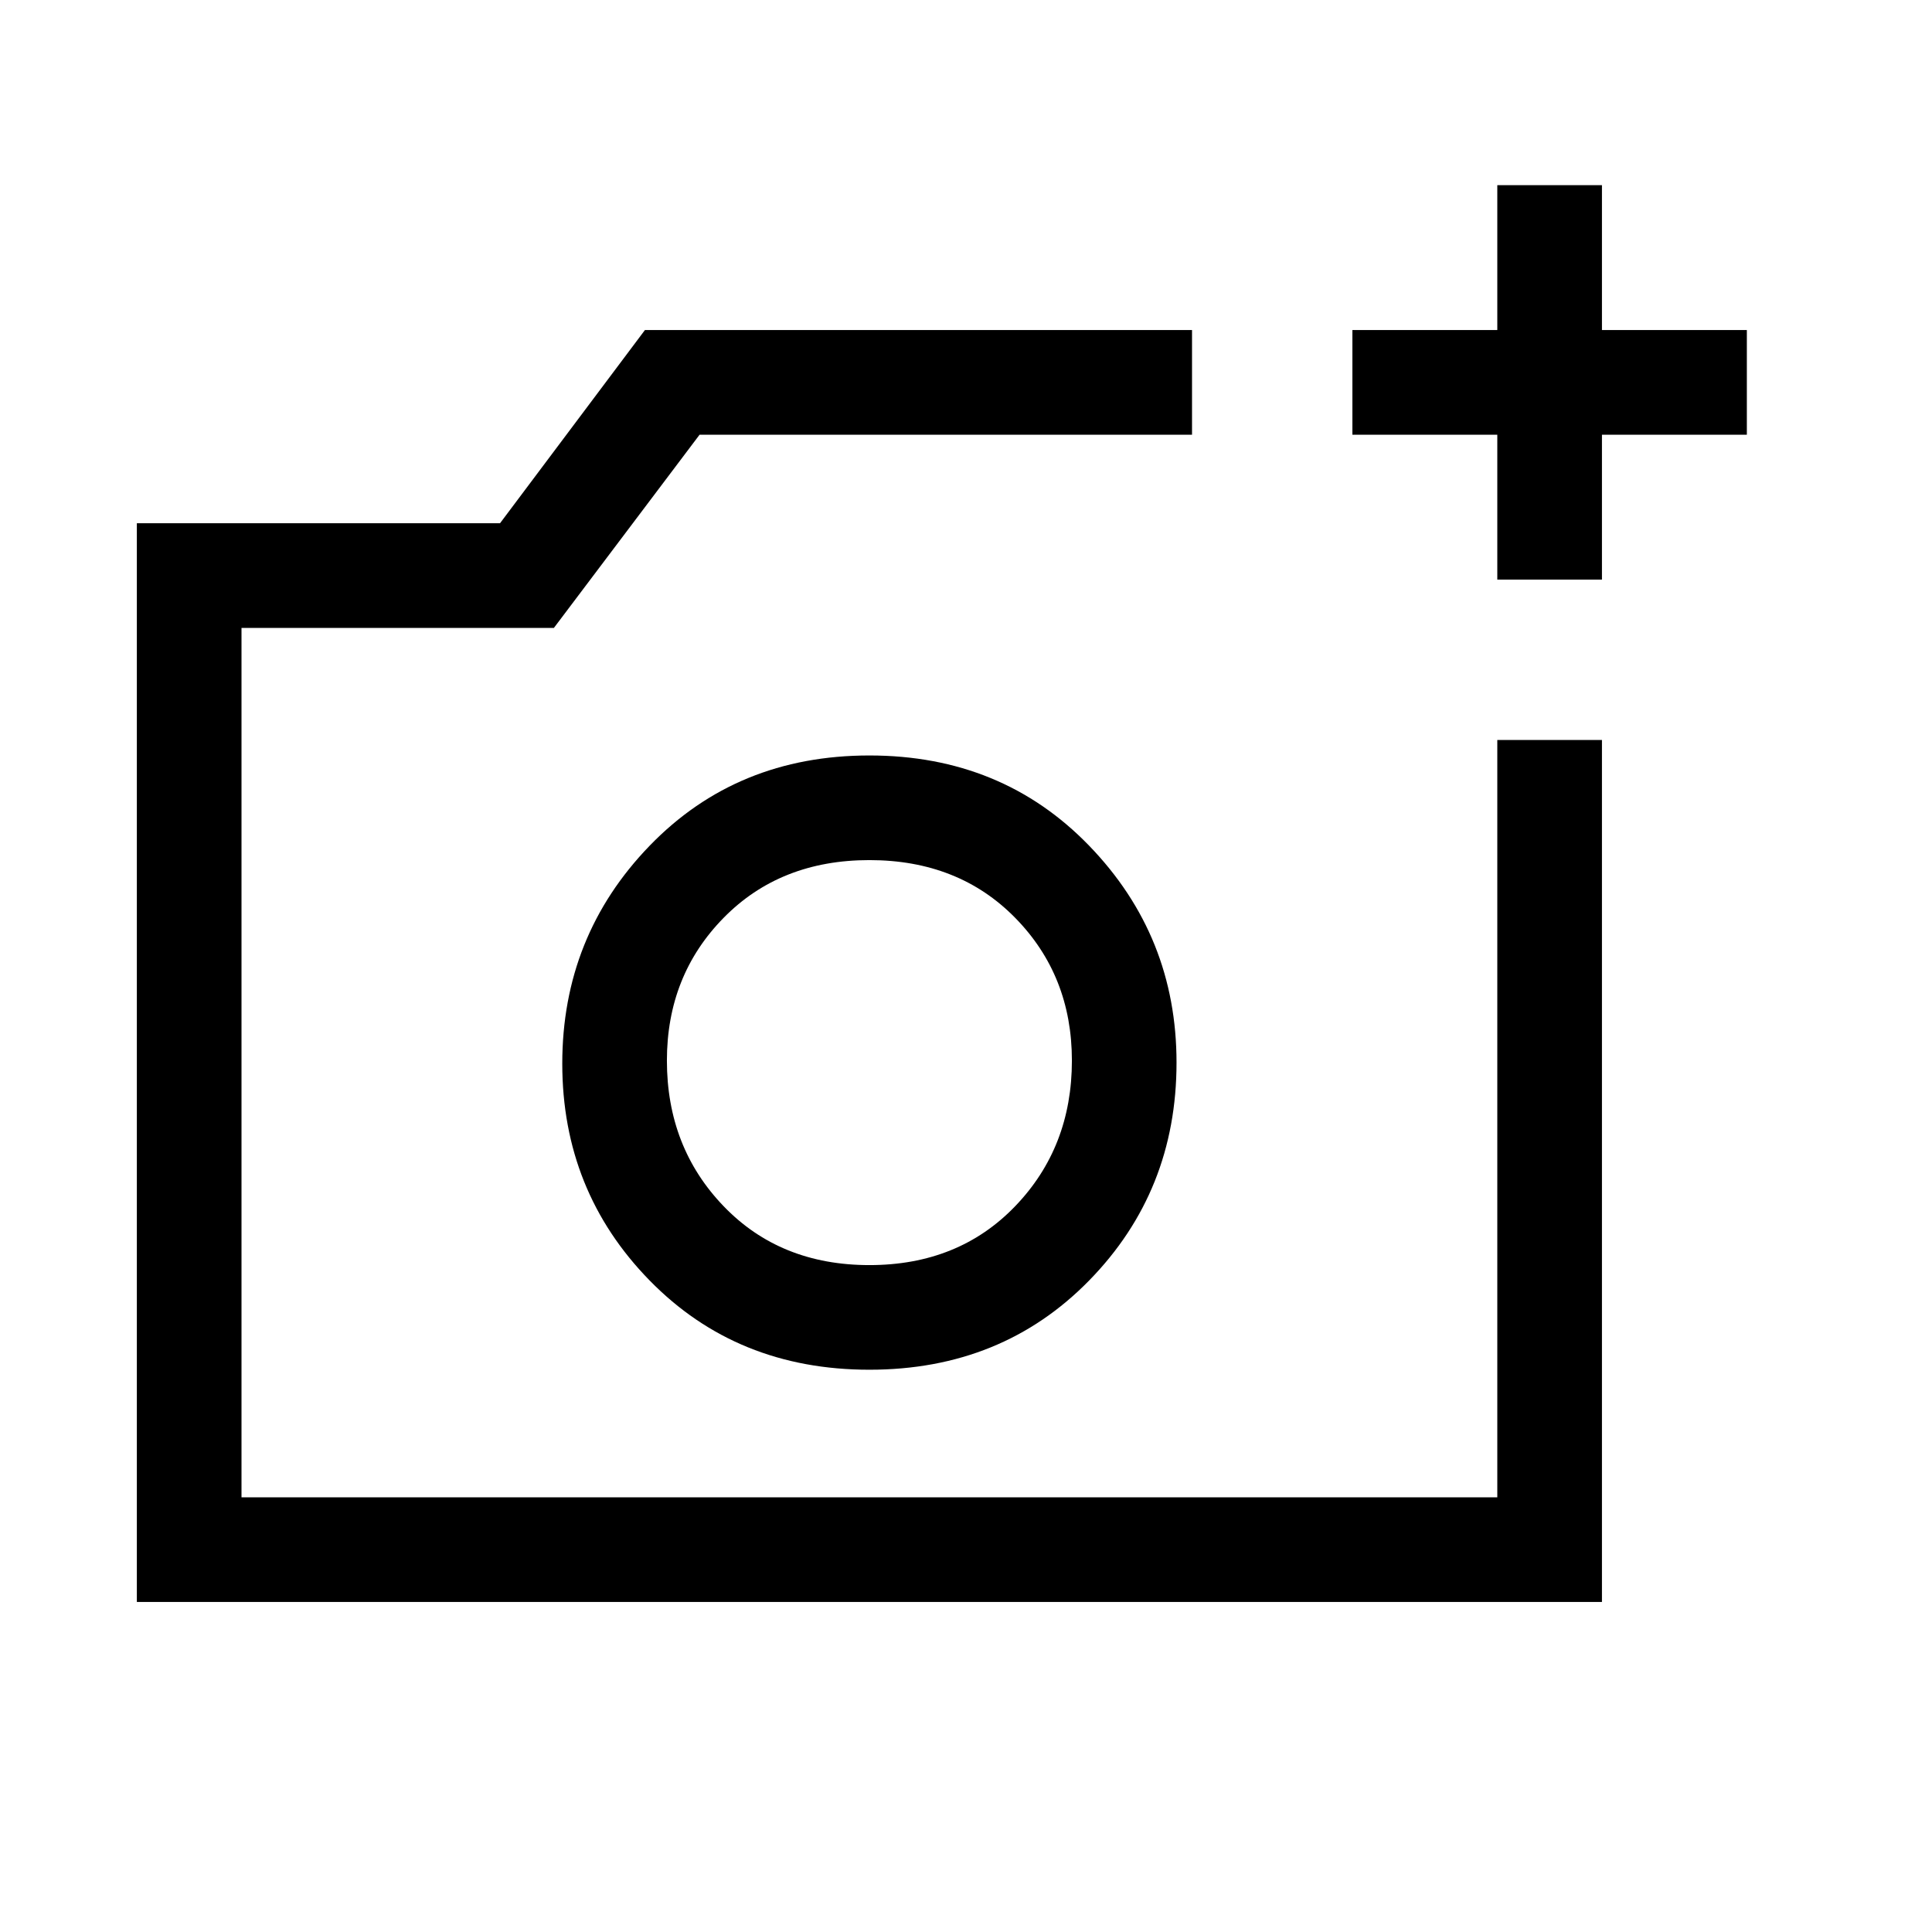<svg xmlns="http://www.w3.org/2000/svg" height="20" viewBox="0 -960 960 960" width="20"><path d="M432-433h100.62H432ZM68-164v-536h180.46l72-96h271.85v52H347.62l-72.39 96H120v432h624v-376.31h52V-164H68Zm676-508v-72h-72v-52h72v-72h52v72h72v52h-72v72h-52ZM432-279.39q65.85 0 109.23-44.38 43.38-44.38 43.38-108.23 0-62.85-43.38-107.73T432-584.61q-65.85 0-109.23 44.88-43.38 44.88-43.38 108.23t43.38 107.73q43.38 44.38 109.23 44.38Zm0-51.99q-44.31 0-72.46-29.29-28.16-29.28-28.16-72.33 0-42.21 28.16-70.91 28.15-28.71 72.46-28.71 44.31 0 72.46 28.71 28.16 28.7 28.16 70.91 0 43.05-28.16 72.33-28.15 29.29-72.46 29.29Z"/></svg>